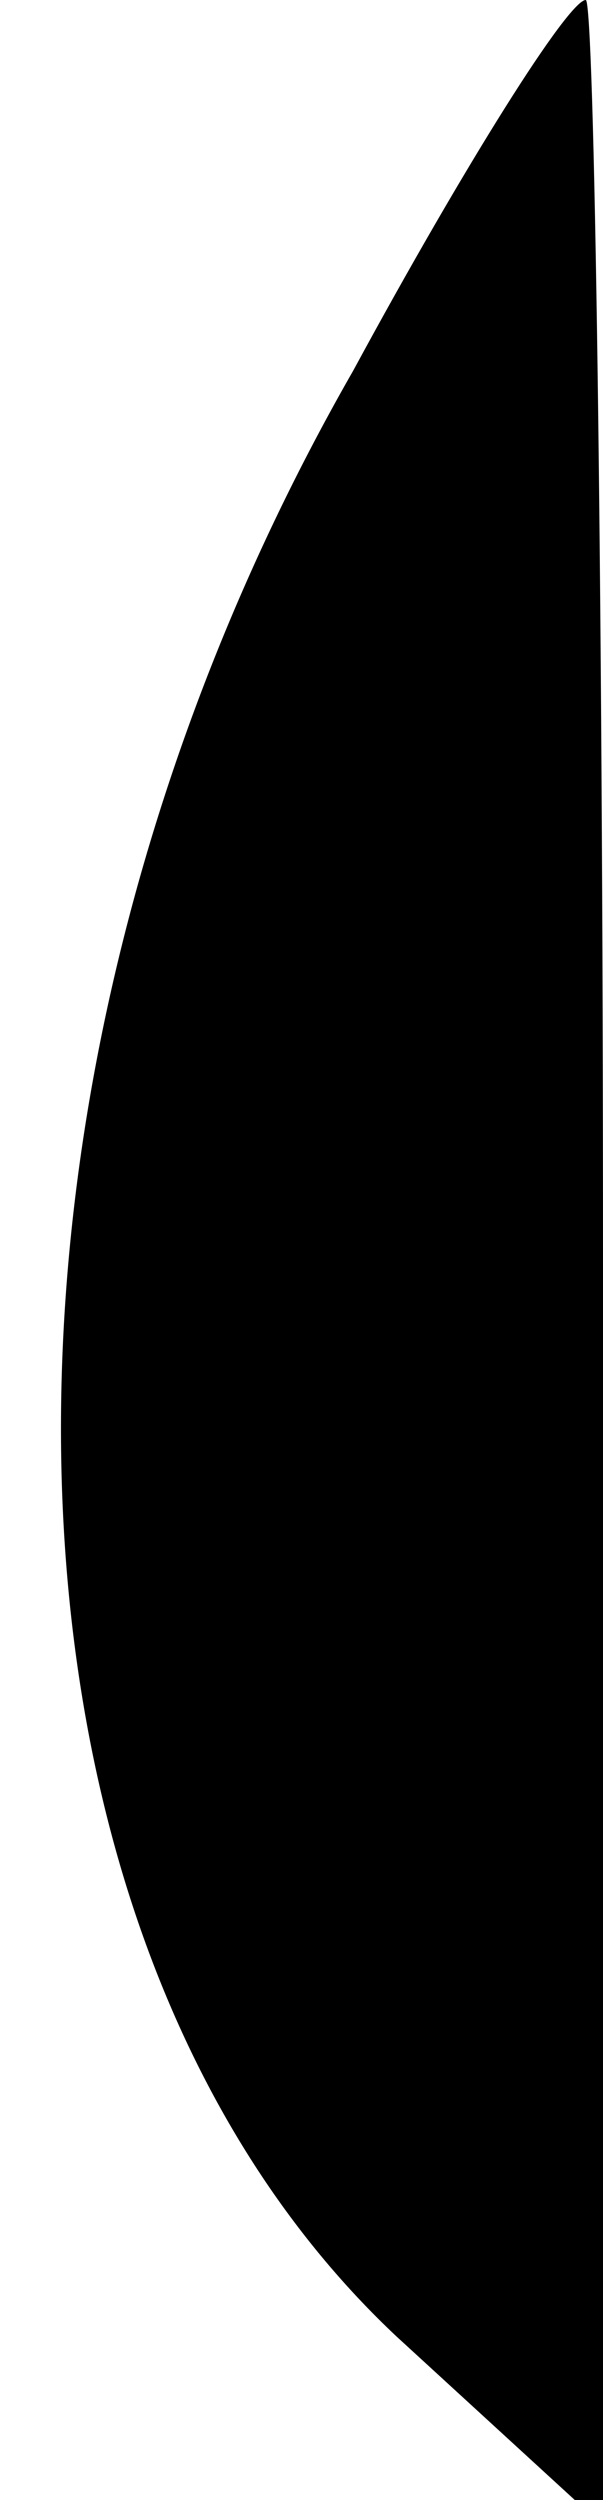 <?xml version="1.0" standalone="no"?>
<!DOCTYPE svg PUBLIC "-//W3C//DTD SVG 20010904//EN"
 "http://www.w3.org/TR/2001/REC-SVG-20010904/DTD/svg10.dtd">
<svg version="1.0" xmlns="http://www.w3.org/2000/svg"
 width="7pt" height="29pt" viewBox="0 0 7 29"
 preserveAspectRatio="xMidYMid meet">
<g transform="translate(0,29) scale(0.1,-0.1)"
fill="#000000" stroke="none">
<path fill="#000000" stroke="none" d="M41 247 c-47 -82 -45 -181 5 -228 l24
-22 0 146 c0 81 -1 147 -2 147 -2 0 -14 -19 -27 -43z"/>
</g>
</svg>
